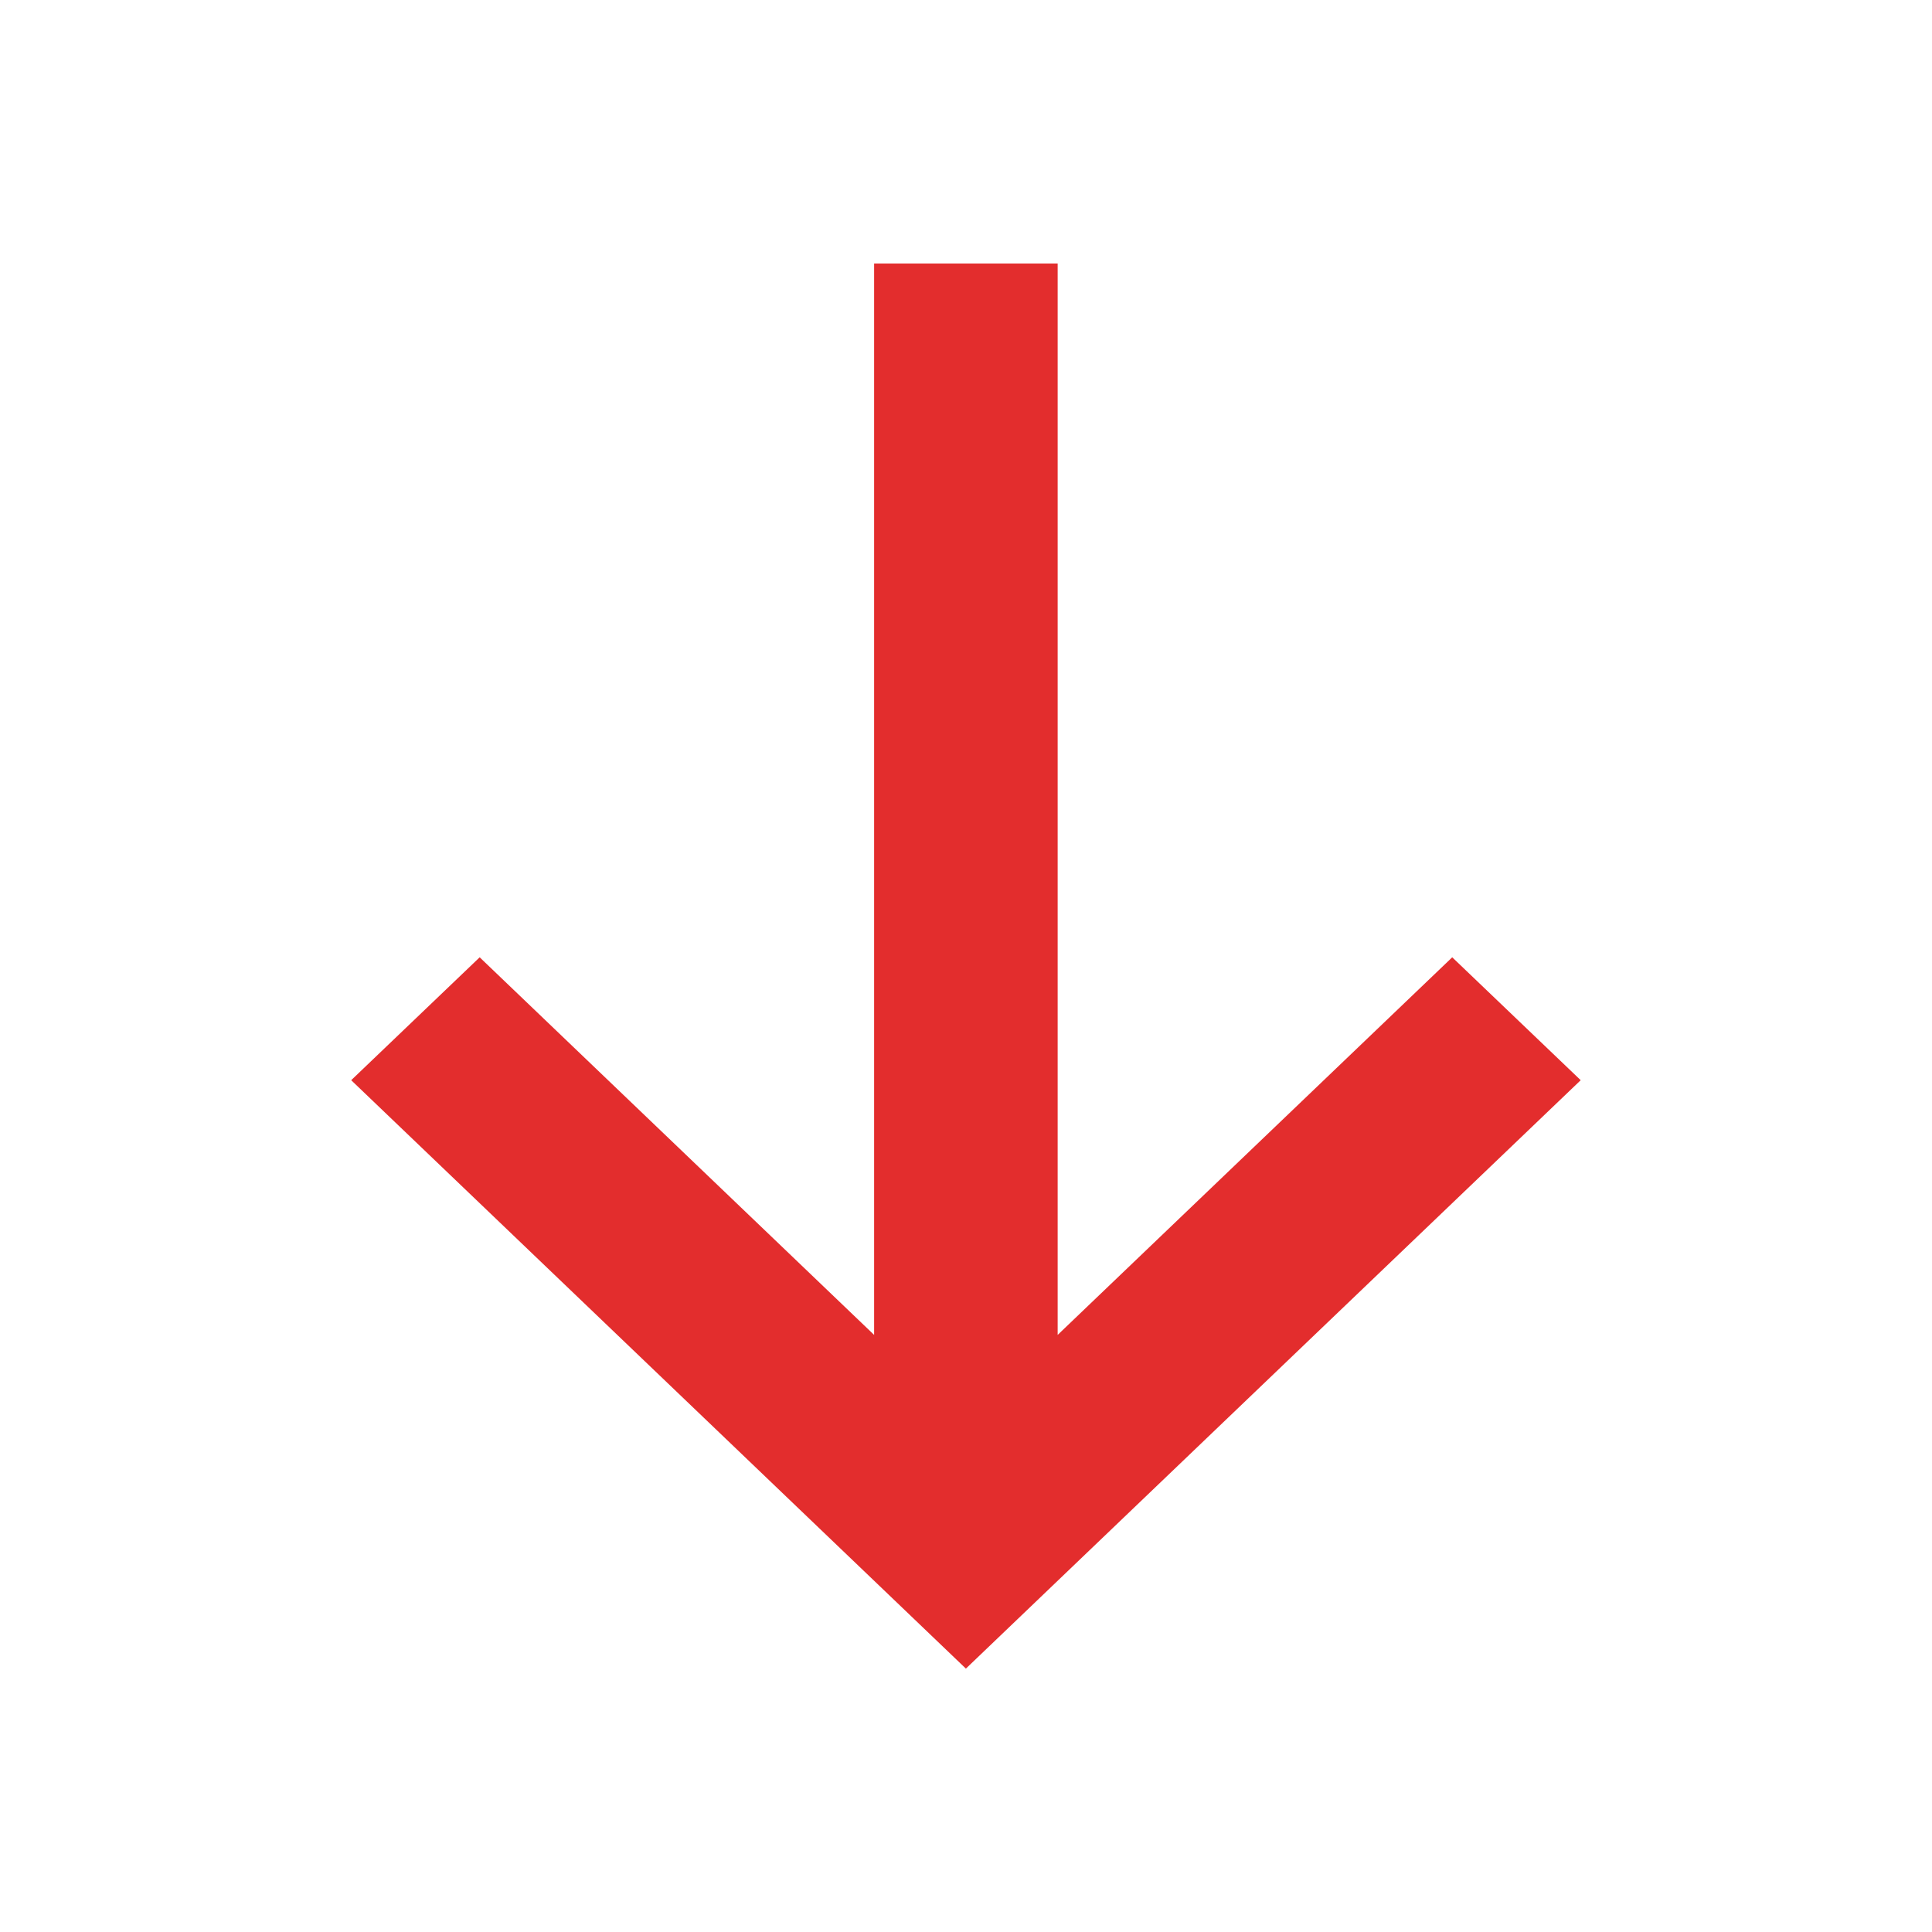 <svg width='18' height='18' viewBox='0 0 18 18' fill='none' xmlns='http://www.w3.org/2000/svg'><path d='M14.727 10.064L13.53 8.919L9.854 12.437L9.854 2.455L8.144 2.455L8.144 12.437L4.469 8.919L3.272 10.064L8.999 15.546L14.727 10.064Z' fill='#E32D2D'/></svg>
